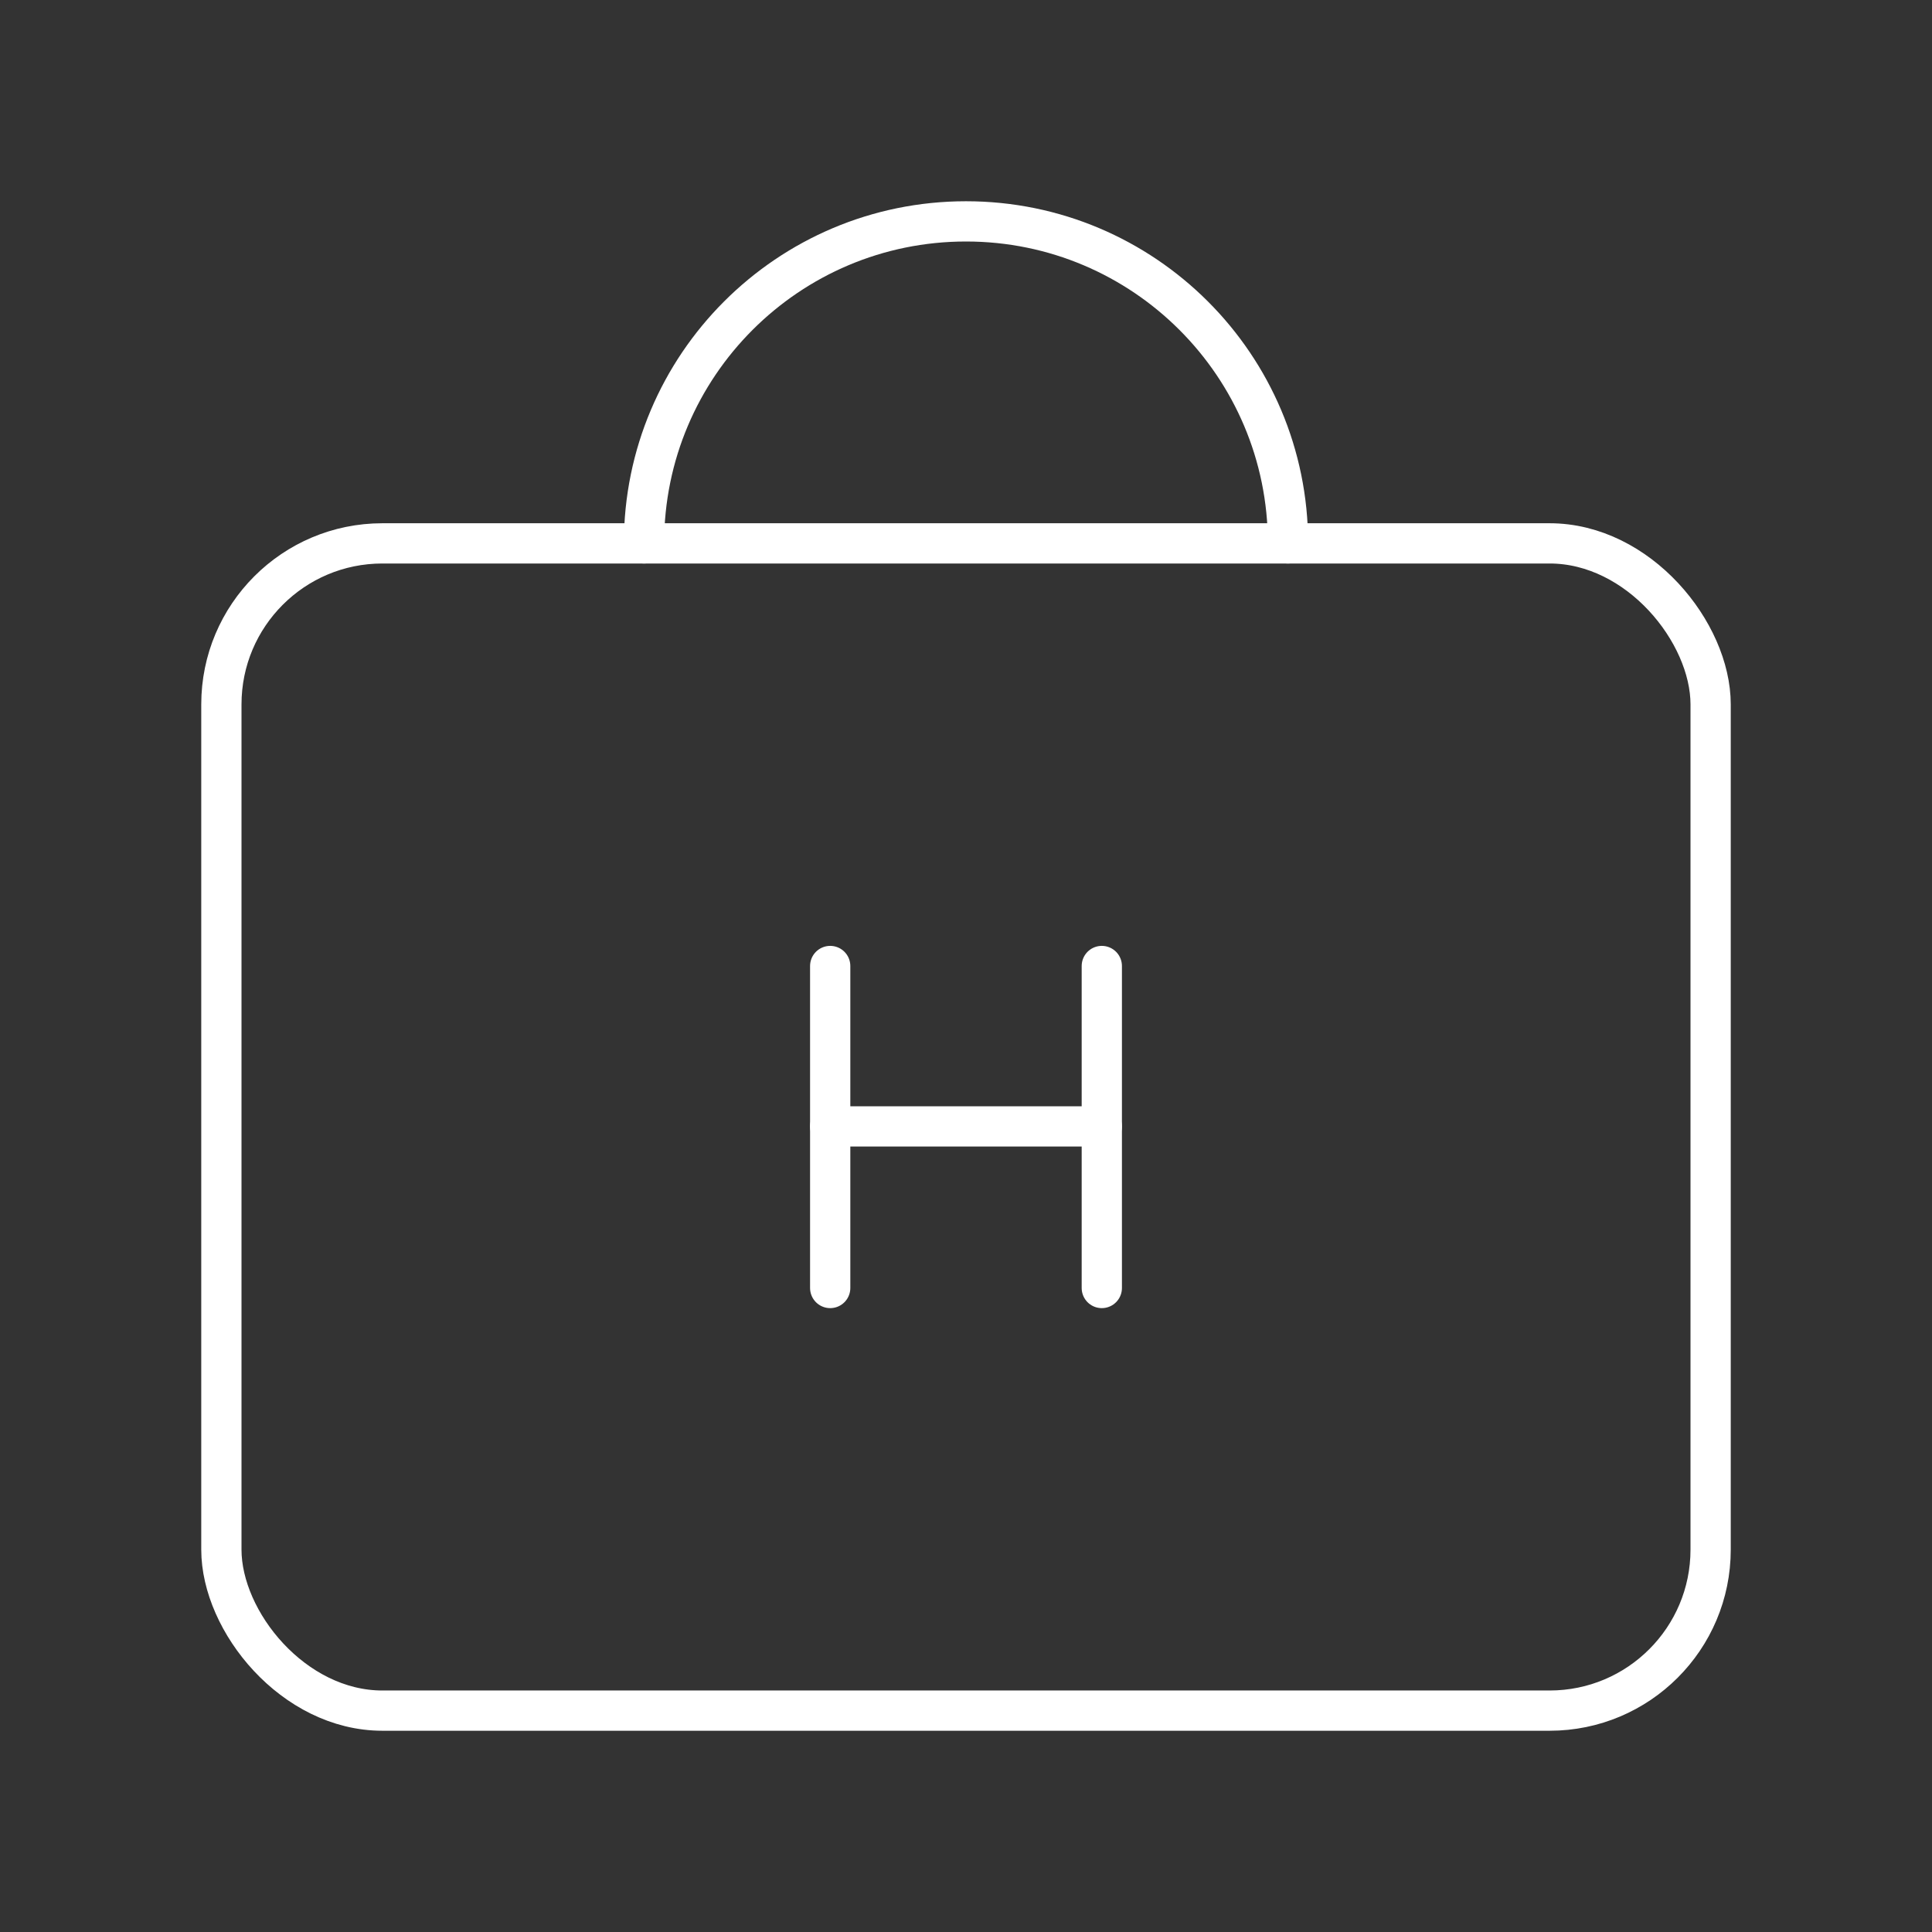 <?xml version="1.0" encoding="UTF-8"?><svg id="a" xmlns="http://www.w3.org/2000/svg" viewBox="0 0 48 48"><rect x="0" y="0" width="48" height="48" fill="#333333" stroke="none"/><defs><style>.e{fill:none;stroke:#fff;stroke-linecap:round;stroke-linejoin:round;}</style></defs><rect class="e" x="5.5" y="13.5" width="37" height="29" rx="4" ry="4"/><path class="e" d="M16,13.5c0-4.418,3.582-8,8-8s8,3.582,8,8"/><line class="e" x1="20.626" y1="24" x2="20.626" y2="32"/><line class="e" x1="27.374" y1="24" x2="27.374" y2="32"/><line class="e" x1="20.626" y1="27.985" x2="27.374" y2="27.985"/></svg>